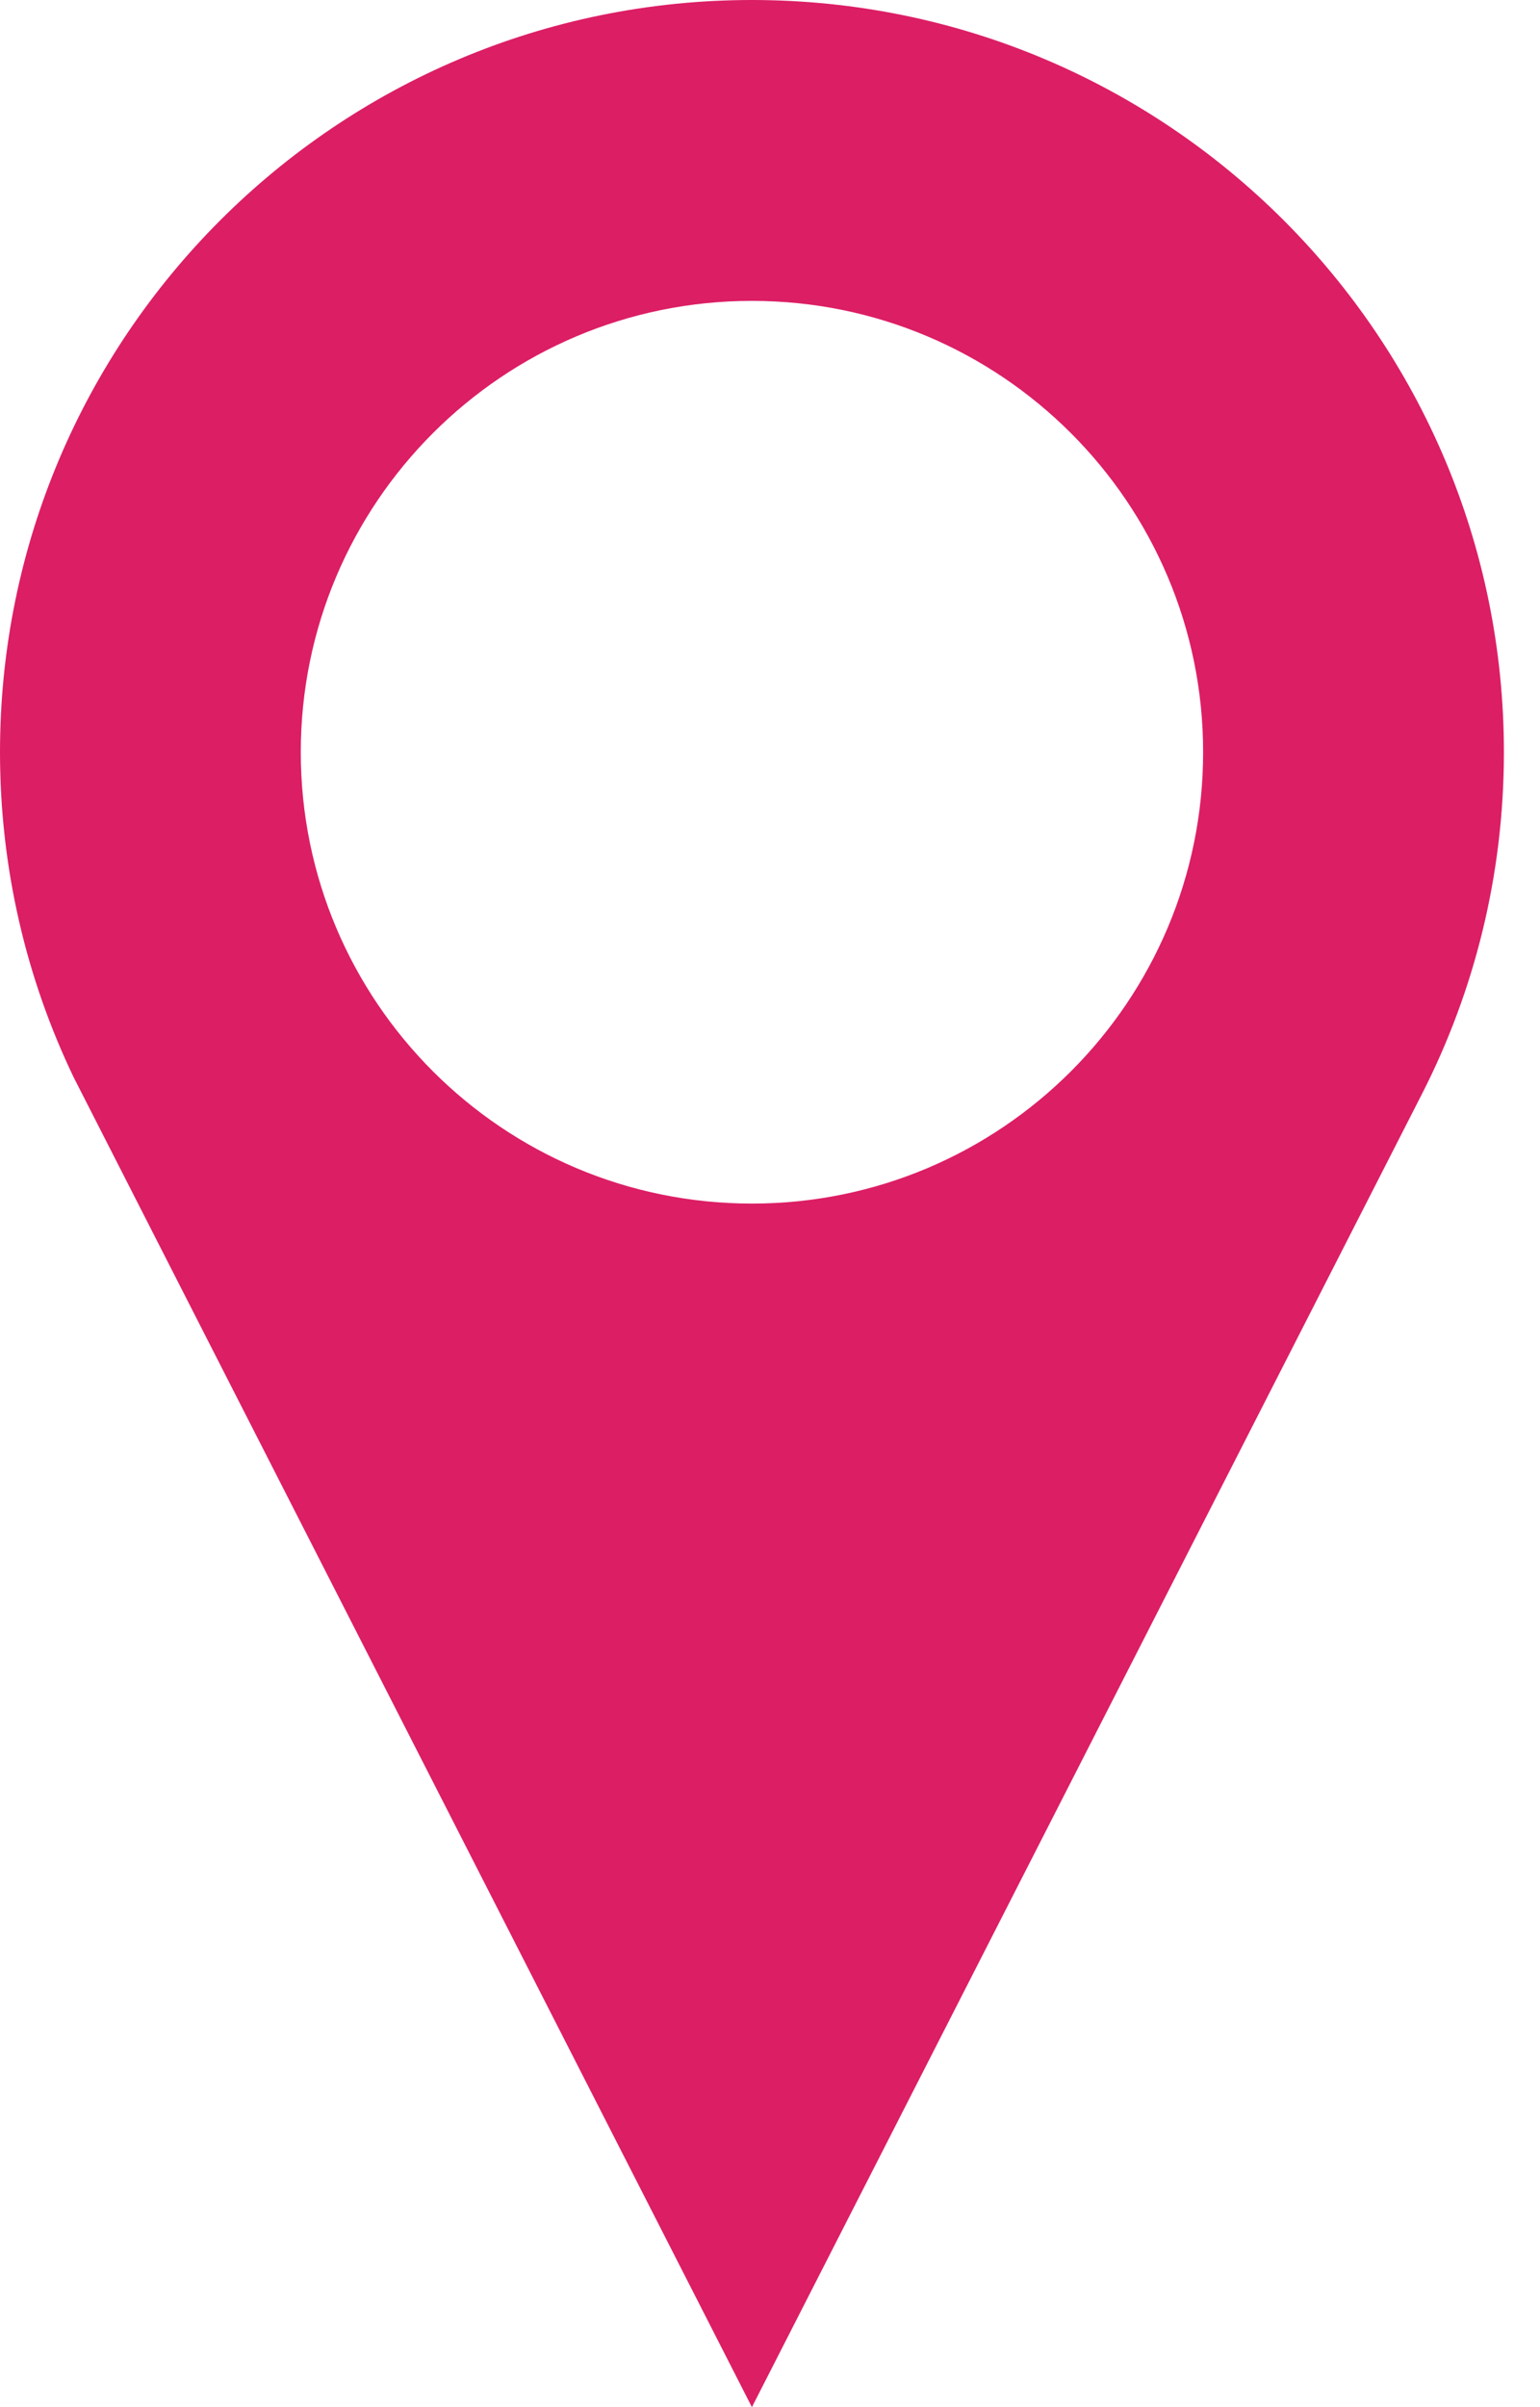 <?xml version="1.0" encoding="UTF-8"?>
<svg width="16px" height="25px" viewBox="0 0 16 25" version="1.1" xmlns="http://www.w3.org/2000/svg" xmlns:xlink="http://www.w3.org/1999/xlink">
    <!-- Generator: Sketch 42 (36781) - http://www.bohemiancoding.com/sketch -->
    <title>map-marker</title>
    <desc>Created with Sketch.</desc>
    <defs></defs>
    <g id="Page-1" stroke="none" stroke-width="1" fill="none" fill-rule="evenodd">
        <g id="Index" transform="translate(-262, -437)" fill-rule="nonzero" fill="#DC1E65">
            <g id="map-marker" transform="translate(262, 437)">
                <g id="Capa_1">
                    <path d="M7.812,0 C3.498,0 0,3.497 0,7.812 C0,9.021 0.275,10.167 0.765,11.188 C0.793,11.246 7.812,25 7.812,25 L14.775,11.359 C15.318,10.295 15.625,9.09 15.625,7.812 C15.625,3.497 12.128,0 7.812,0 Z M7.812,12.5 C5.224,12.5 3.125,10.4 3.125,7.812 C3.125,5.225 5.224,3.125 7.812,3.125 C10.4,3.125 12.5,5.225 12.5,7.812 C12.5,10.4 10.4,12.5 7.812,12.5 Z" id="Shape"></path>
                </g>
            </g>
        </g>
    </g>
</svg>